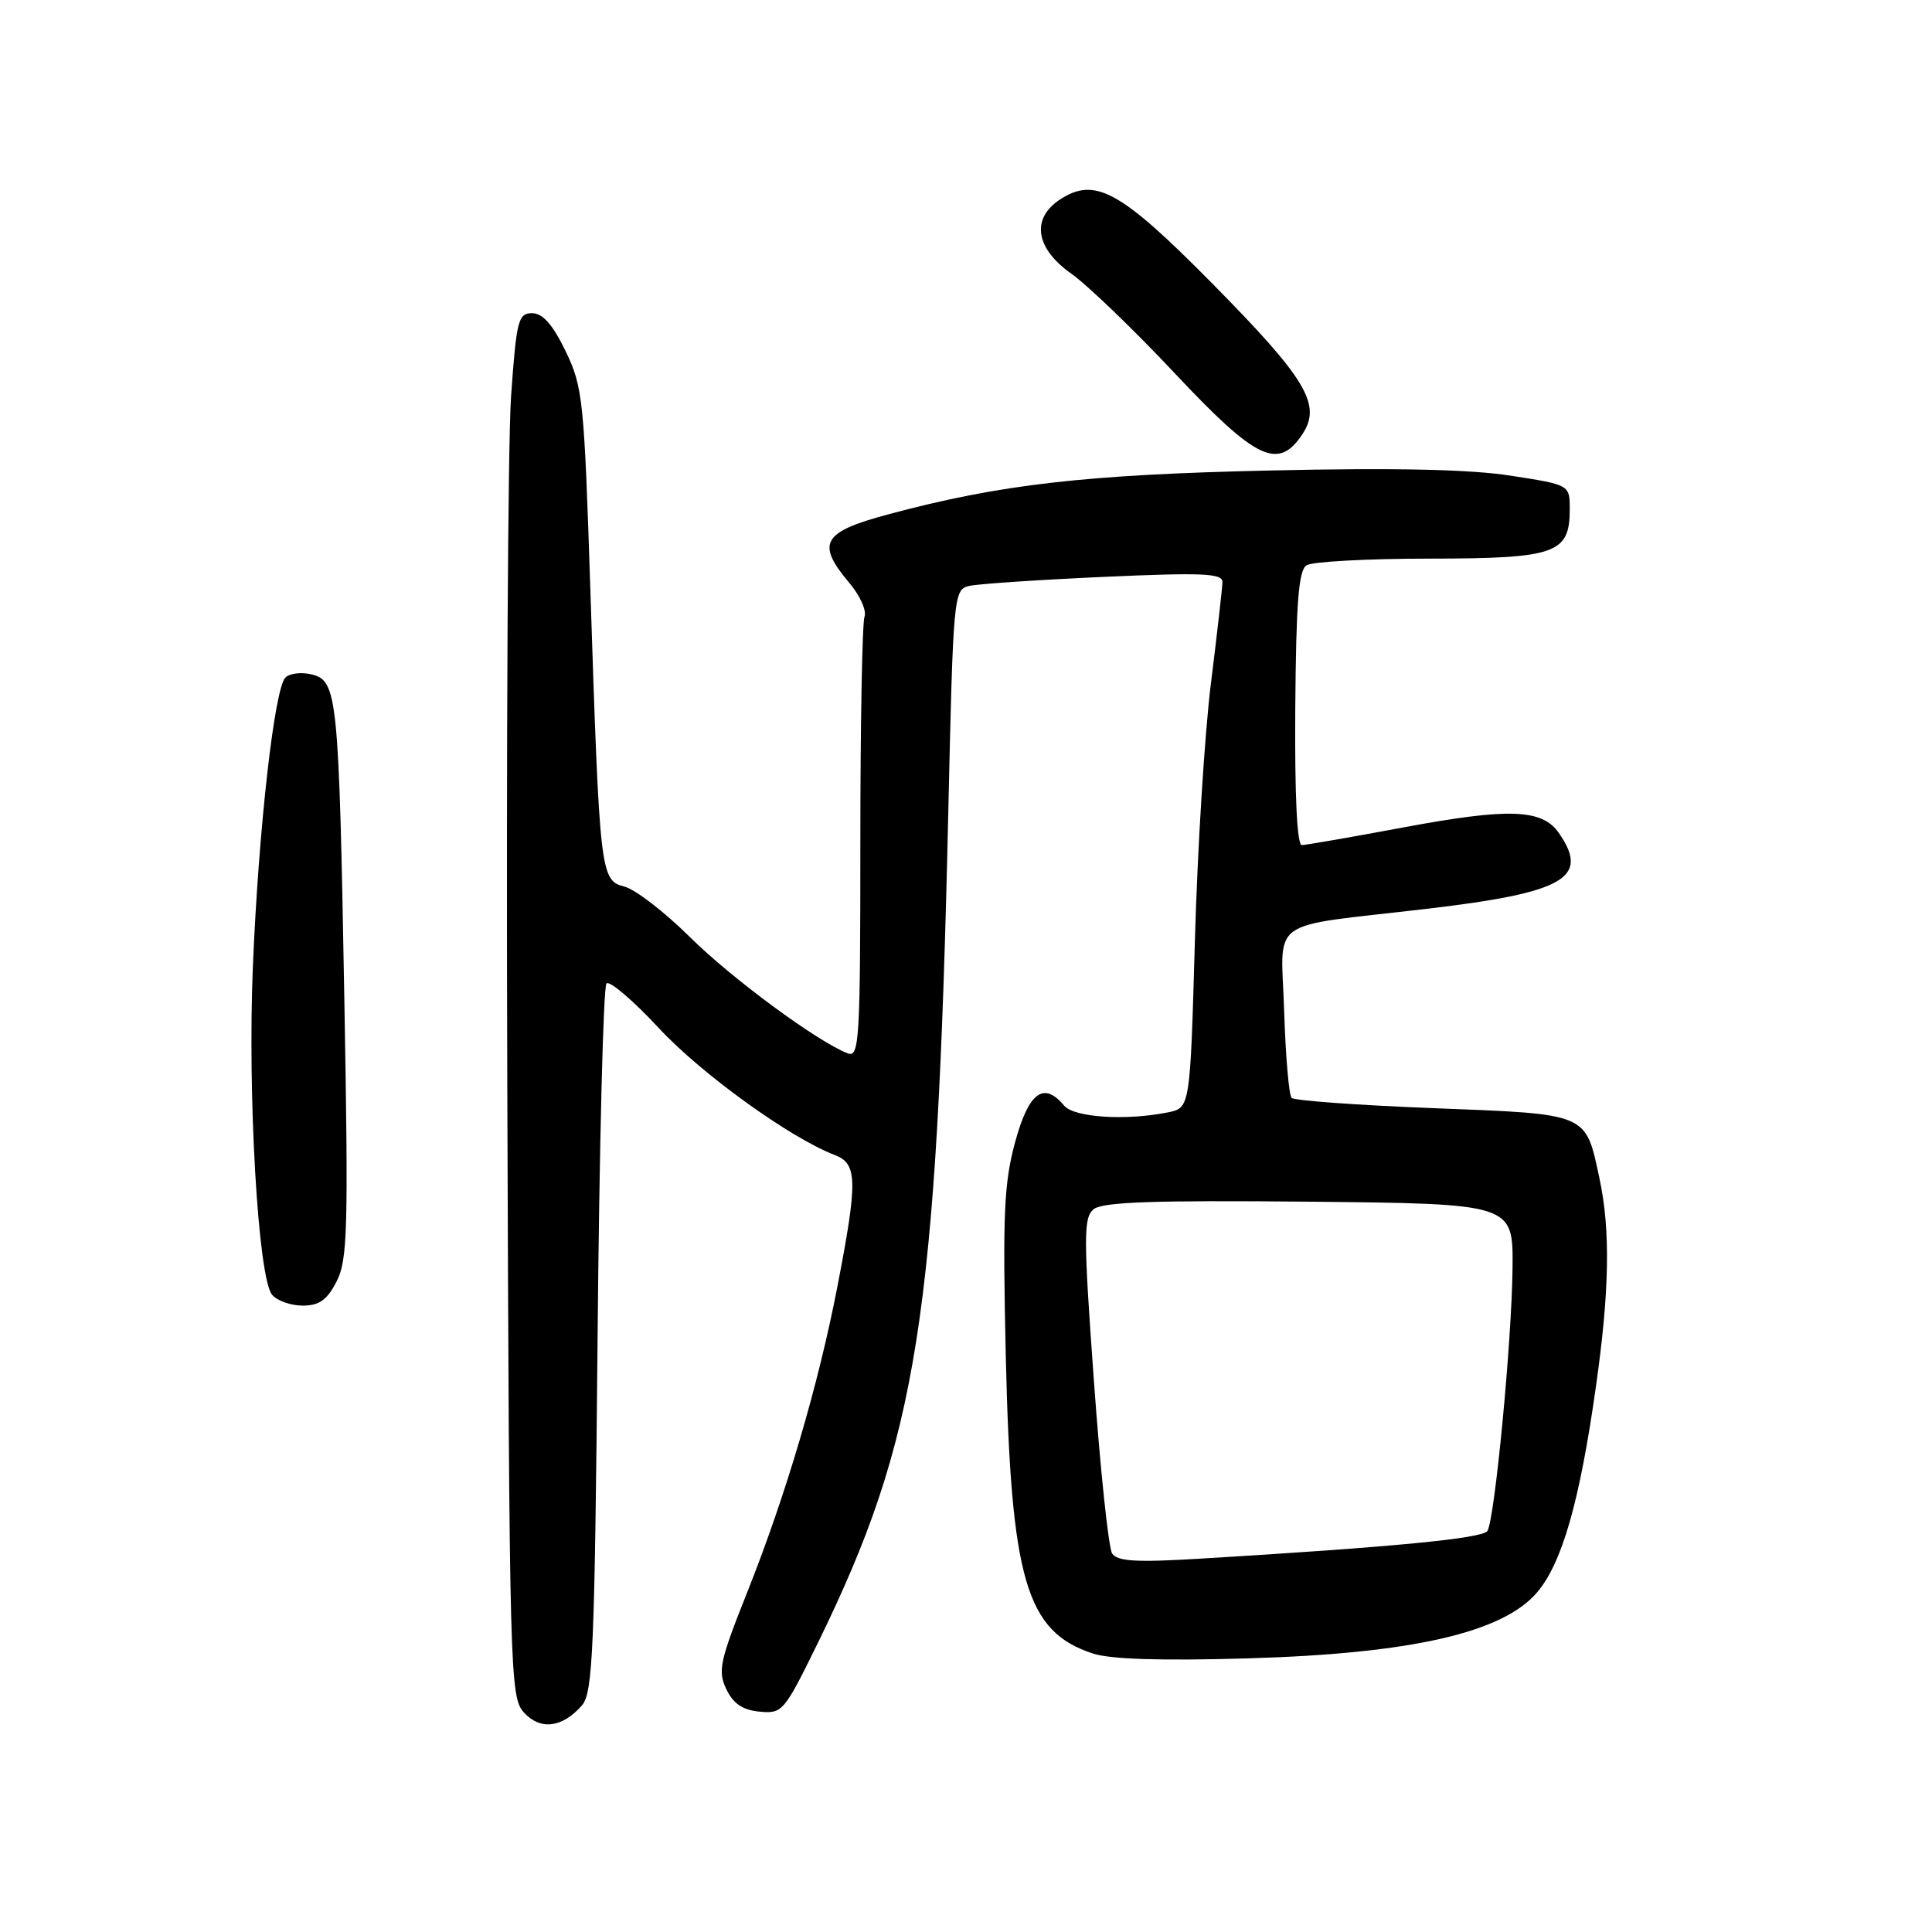 <?xml version="1.0" encoding="UTF-8" standalone="no"?>
<!DOCTYPE svg PUBLIC "-//W3C//DTD SVG 1.1//EN" "http://www.w3.org/Graphics/SVG/1.1/DTD/svg11.dtd" >
<svg xmlns="http://www.w3.org/2000/svg" xmlns:xlink="http://www.w3.org/1999/xlink" version="1.1" viewBox="0 0 256 256">
 <g >
 <path fill="currentColor"
d=" M 77.12 225.96 C 78.55 224.31 78.80 218.65 79.18 177.58 C 79.41 151.99 79.94 130.72 80.36 130.31 C 80.77 129.90 83.89 132.56 87.30 136.23 C 92.96 142.32 104.72 150.80 110.62 153.05 C 113.62 154.19 113.67 156.45 110.97 170.42 C 108.43 183.58 104.16 198.05 98.97 211.09 C 95.38 220.10 95.09 221.42 96.24 223.82 C 97.15 225.74 98.40 226.59 100.64 226.80 C 103.66 227.10 103.90 226.81 108.32 217.80 C 121.62 190.64 124.15 174.59 125.65 107.76 C 126.30 78.80 126.37 78.13 128.41 77.64 C 129.56 77.37 137.59 76.83 146.25 76.44 C 159.34 75.85 162.00 75.97 161.98 77.12 C 161.97 77.88 161.28 83.90 160.46 90.50 C 159.63 97.10 158.67 112.47 158.33 124.65 C 157.70 146.81 157.70 146.81 154.73 147.40 C 149.16 148.52 142.30 148.07 141.00 146.50 C 138.29 143.24 136.30 144.73 134.50 151.37 C 133.03 156.80 132.85 160.96 133.27 179.62 C 133.95 209.32 135.95 216.18 144.78 219.09 C 147.13 219.87 153.87 220.08 165.39 219.74 C 187.03 219.11 199.15 216.34 203.69 210.98 C 206.99 207.09 209.33 198.90 211.47 183.72 C 213.27 171.04 213.40 162.98 211.94 156.16 C 210.07 147.42 210.60 147.64 190.00 146.84 C 179.99 146.45 171.51 145.84 171.15 145.48 C 170.79 145.13 170.35 139.98 170.16 134.05 C 169.77 121.34 167.55 122.95 189.00 120.43 C 207.35 118.28 210.72 116.33 206.53 110.34 C 204.32 107.19 199.91 107.04 186.05 109.62 C 179.15 110.91 173.05 111.97 172.50 111.98 C 171.86 111.99 171.55 105.39 171.63 93.88 C 171.74 79.76 172.07 75.57 173.13 74.90 C 173.88 74.42 181.21 74.02 189.42 74.02 C 206.18 74.00 208.00 73.36 208.00 67.47 C 208.00 64.24 208.00 64.24 200.17 63.03 C 194.82 62.19 184.76 61.97 168.42 62.34 C 143.86 62.88 132.55 64.17 117.75 68.14 C 108.94 70.50 108.10 71.96 112.55 77.25 C 113.96 78.91 114.86 80.93 114.55 81.72 C 114.25 82.51 114.00 96.00 114.00 111.69 C 114.00 137.87 113.86 140.16 112.34 139.58 C 108.33 138.04 96.93 129.64 91.37 124.12 C 88.03 120.82 84.14 117.82 82.72 117.47 C 79.55 116.67 79.45 115.77 78.22 78.00 C 77.40 52.90 77.23 51.24 74.93 46.50 C 73.22 42.98 71.91 41.50 70.50 41.50 C 68.67 41.50 68.43 42.43 67.72 52.50 C 67.29 58.55 67.07 99.79 67.22 144.15 C 67.49 222.02 67.57 224.86 69.42 226.91 C 71.59 229.31 74.52 228.95 77.12 225.96 Z  M 44.59 169.82 C 46.06 166.98 46.17 163.00 45.63 132.57 C 44.91 92.16 44.71 90.22 41.32 89.37 C 39.96 89.03 38.39 89.21 37.82 89.78 C 36.36 91.24 34.27 109.76 33.51 128.00 C 32.79 145.19 34.20 169.33 36.05 171.56 C 36.71 172.35 38.53 173.00 40.10 173.00 C 42.29 173.00 43.33 172.27 44.59 169.82 Z  M 172.60 57.49 C 175.15 53.60 173.08 50.17 160.55 37.48 C 148.47 25.26 145.09 23.40 140.46 26.43 C 136.60 28.97 137.19 32.90 141.95 36.26 C 144.10 37.78 150.28 43.73 155.68 49.48 C 166.50 61.00 169.40 62.37 172.60 57.49 Z  M 147.36 205.84 C 146.89 205.10 145.80 194.82 144.95 183.00 C 143.56 163.80 143.56 161.36 144.91 160.23 C 146.07 159.27 152.80 159.03 173.46 159.23 C 200.50 159.50 200.50 159.50 200.42 168.00 C 200.32 177.72 198.07 201.26 197.09 202.86 C 196.47 203.85 184.58 205.00 158.86 206.54 C 150.53 207.04 148.04 206.89 147.36 205.84 Z "/>
</g>
</svg>
